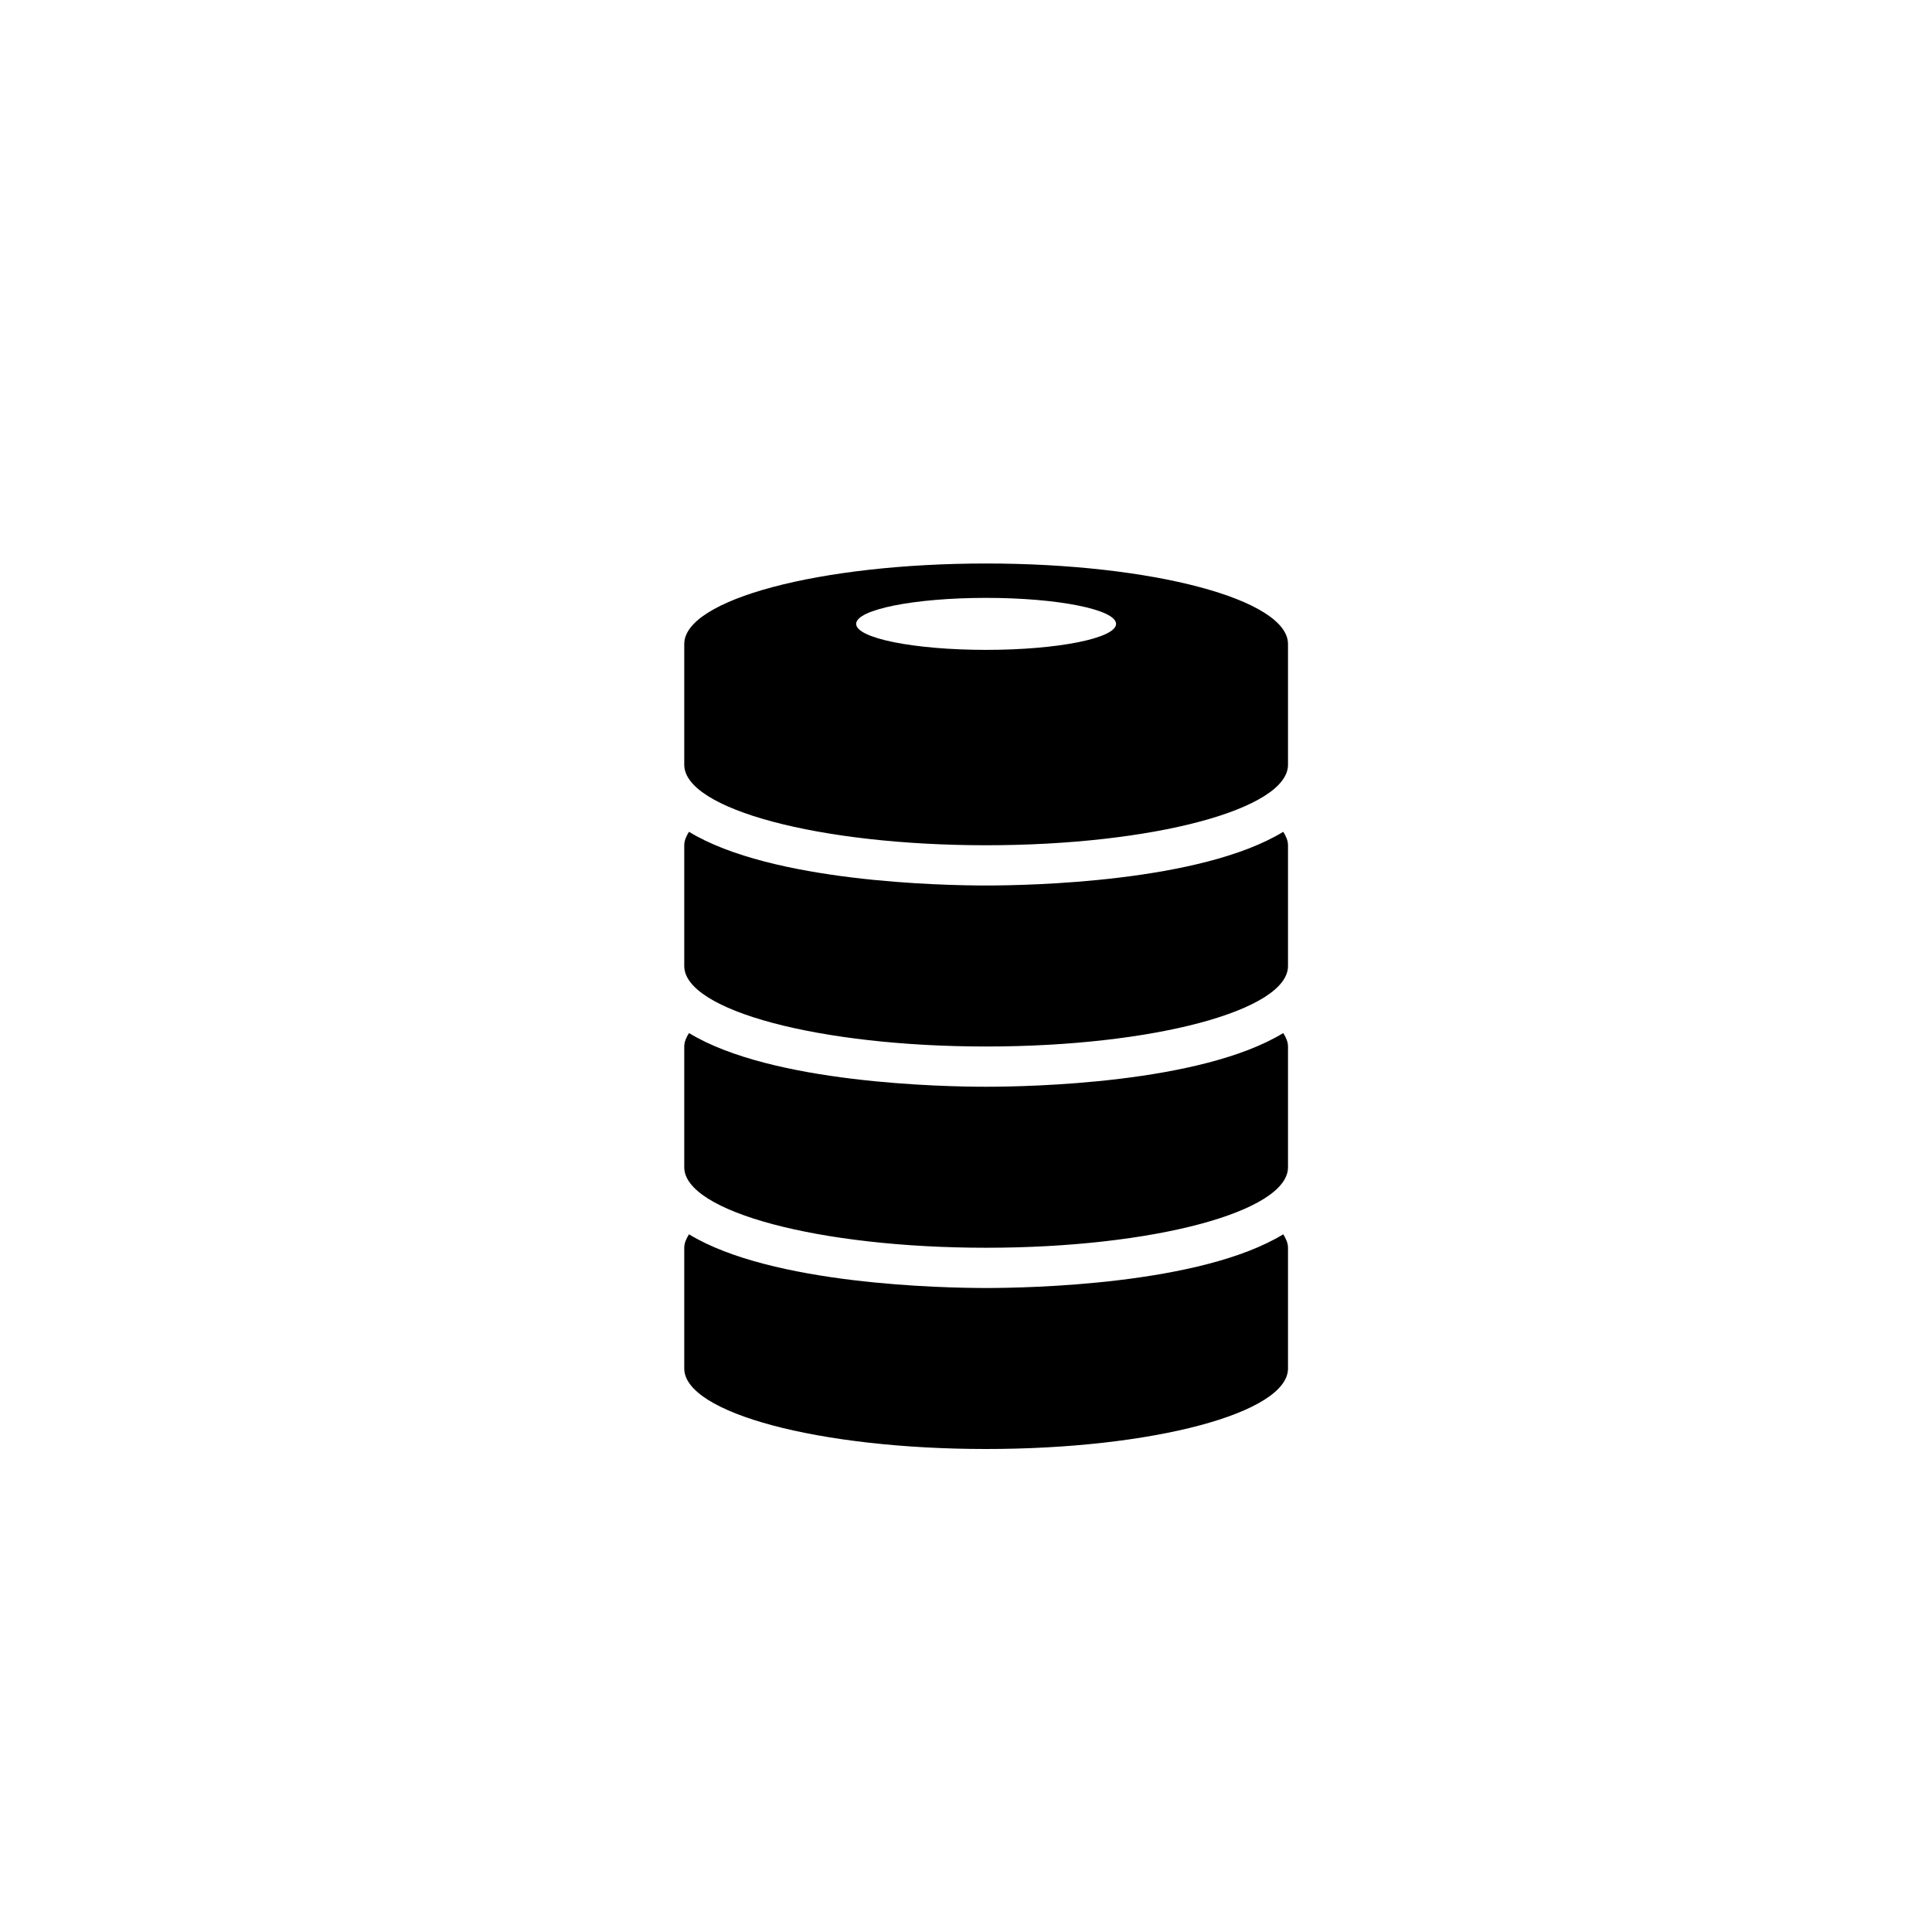 <?xml version="1.0" encoding="utf-8"?>
<!-- Generator: Adobe Illustrator 19.1.0, SVG Export Plug-In . SVG Version: 6.00 Build 0)  -->
<svg version="1.1" id="Layer_1" xmlns="http://www.w3.org/2000/svg" xmlns:xlink="http://www.w3.org/1999/xlink" x="0px" y="0px"
	 viewBox="0 0 48 48" style="enable-background:new 0 0 48 48;" xml:space="preserve">
<g id="database_2_">
	<path id="database_x5F_minus_1_" d="M31.882,30.666C31.951,30.775,32,30.886,32,31v3c0,1.104-3.357,2-7.5,2
		c-4.143,0-7.5-0.896-7.5-2v-3c0-0.114,0.049-0.225,0.118-0.334C19.172,31.918,23.434,32,24.5,32
		C25.566,32,29.828,31.918,31.882,30.666z M24.5,27c-1.066,0-5.328-0.082-7.382-1.334C17.049,25.775,17,25.886,17,26v3
		c0,1.104,3.357,2,7.5,2c4.143,0,7.5-0.896,7.5-2v-3c0-0.114-0.049-0.225-0.118-0.334C29.828,26.918,25.566,27,24.5,27z M24.5,22
		c-1.066,0-5.328-0.082-7.382-1.334C17.049,20.775,17,20.886,17,21v3c0,1.104,3.357,2,7.5,2c4.143,0,7.5-0.896,7.5-2v-3
		c0-0.114-0.049-0.225-0.118-0.334C29.828,21.918,25.566,22,24.5,22z M32,16v3c0,1.104-3.357,2-7.5,2c-4.143,0-7.5-0.896-7.5-2v-3
		c0-1.104,3.357-2,7.5-2C28.643,14,32,14.896,32,16z M27.728,15.5c0-0.356-1.445-0.646-3.228-0.646
		c-1.783,0-3.229,0.289-3.229,0.646s1.445,0.646,3.229,0.646C26.283,16.146,27.728,15.856,27.728,15.5z"/>
</g>
</svg>
